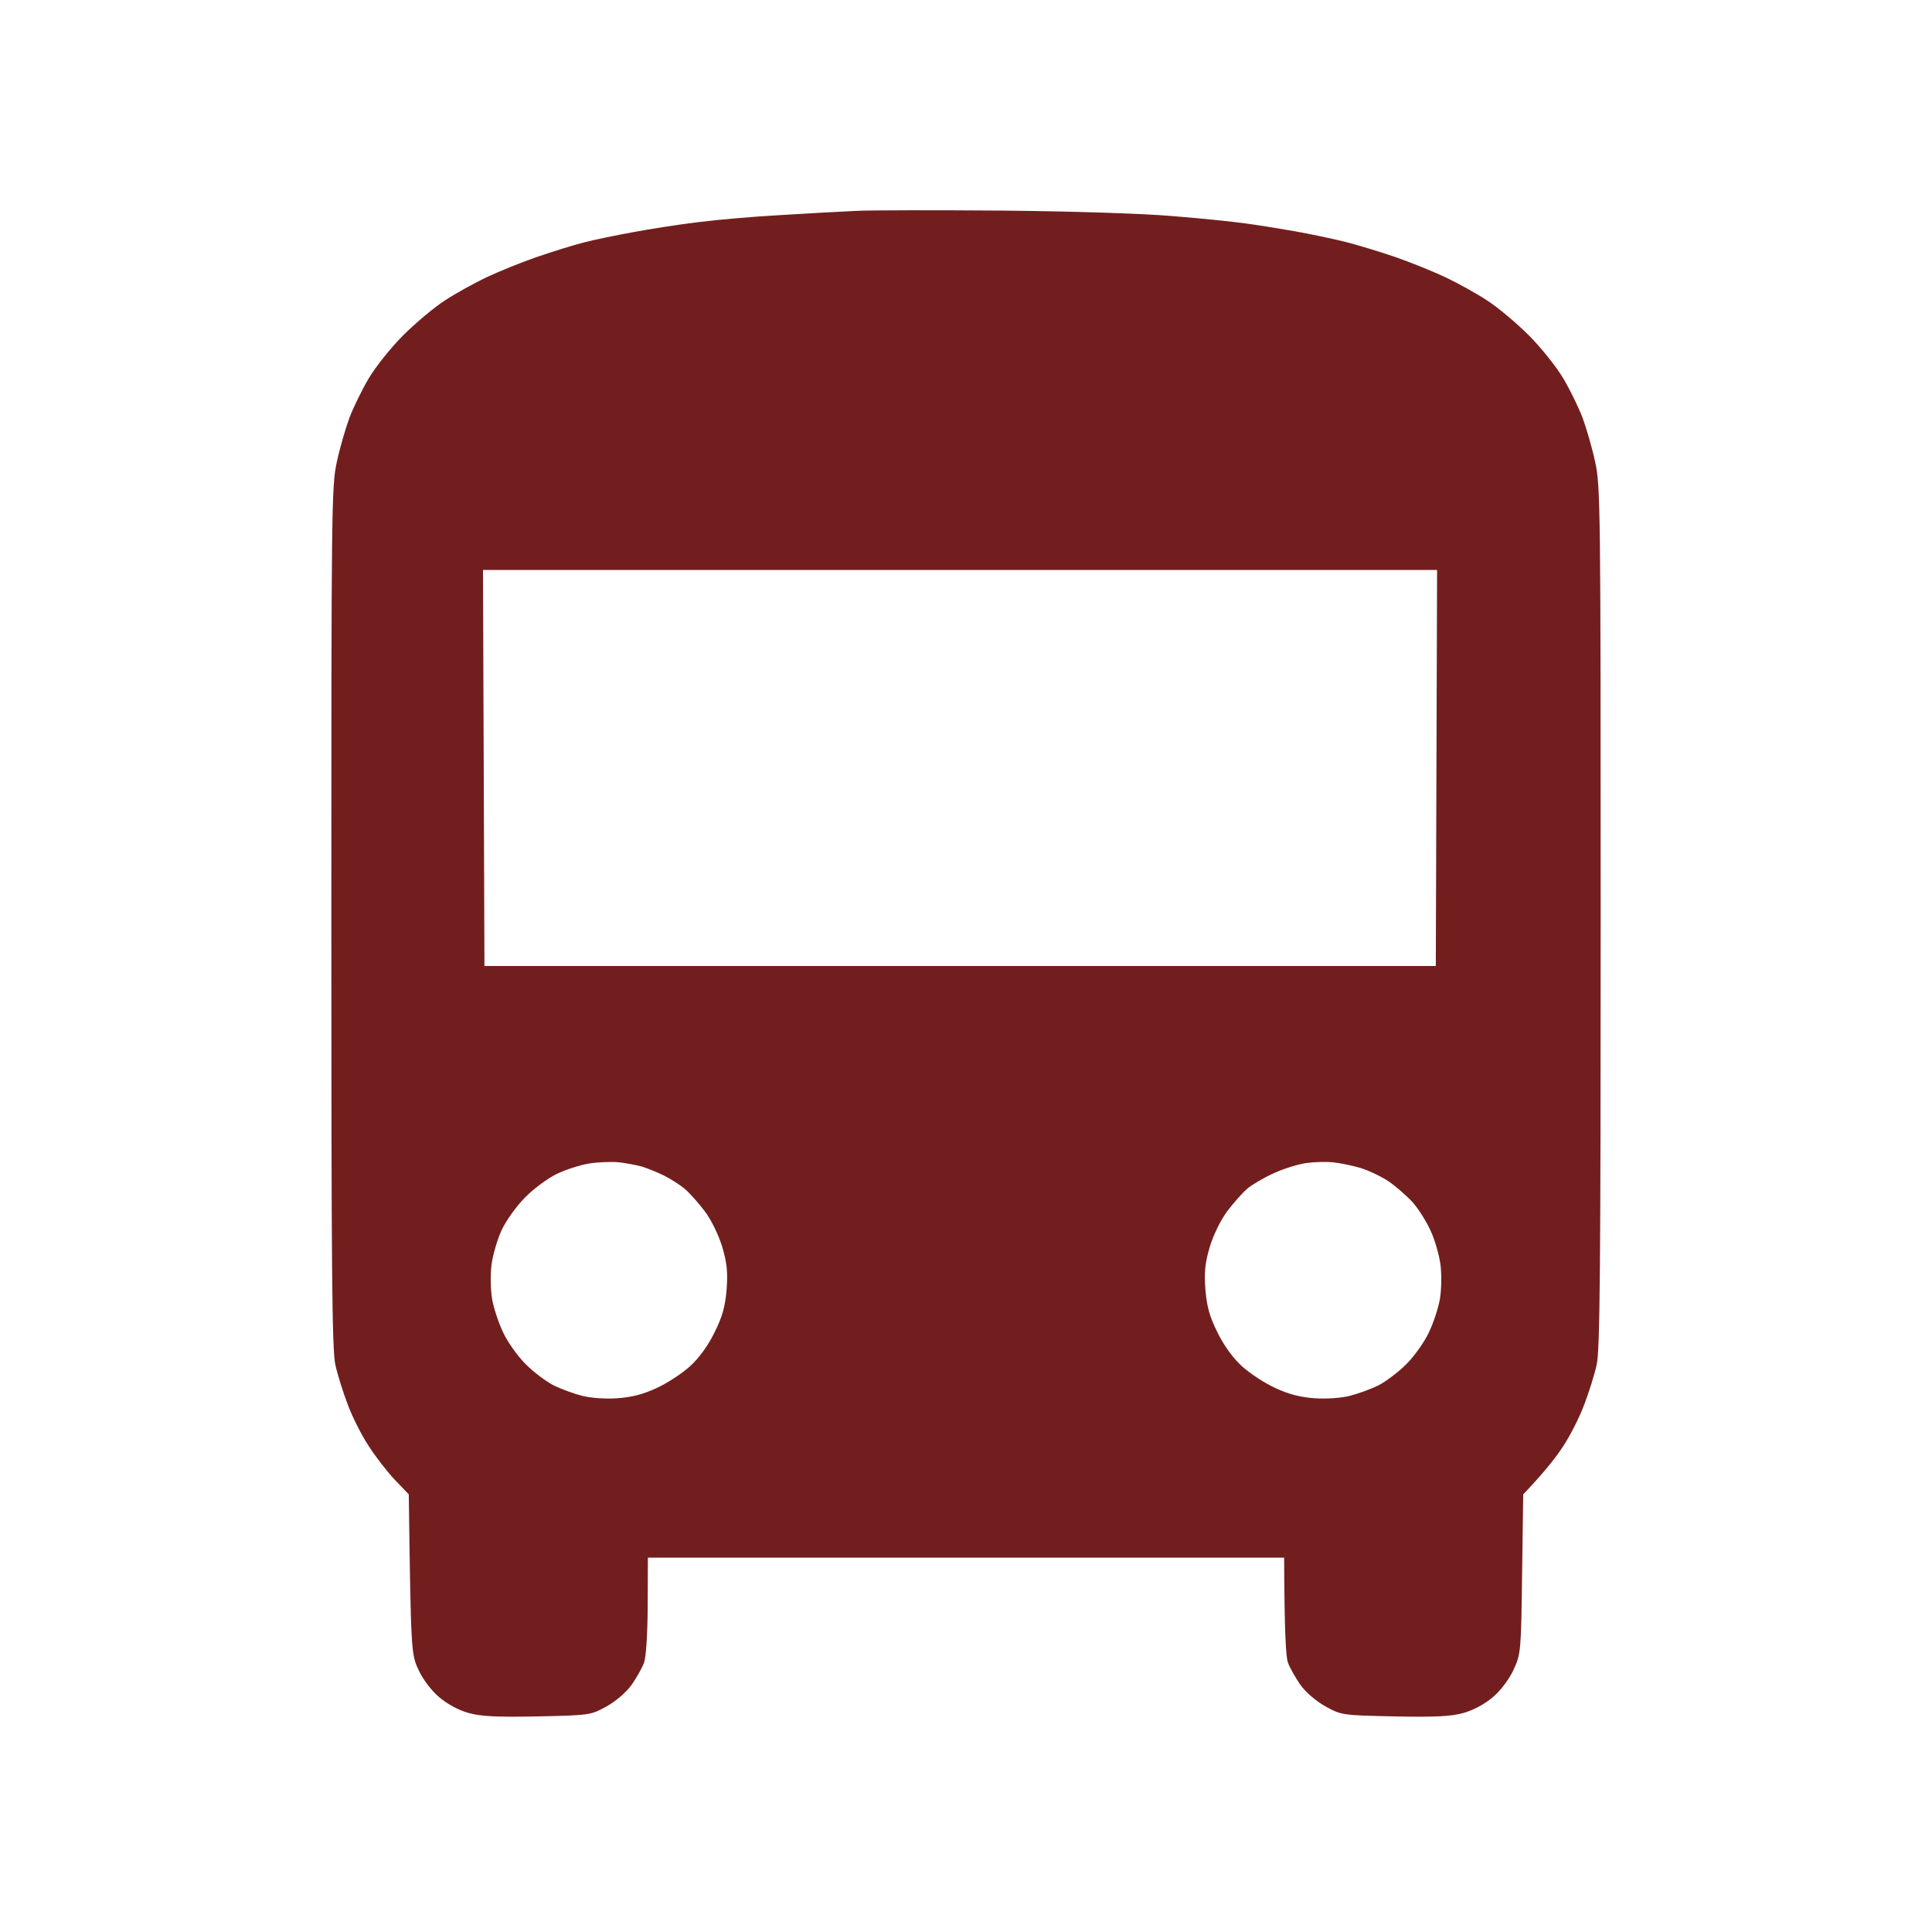 <svg version="1.2" baseProfile="tiny-ps" xmlns="http://www.w3.org/2000/svg" viewBox="0 0 120 120" width="120" height="120">
	<title>taipei-metro-logo</title>
	<style>
		tspan { white-space:pre }
	</style>
	<path fill="#731e1e" d="M62.2 13.08C66.51 13.12 70.94 13.26 72.81 13.42C74.57 13.56 76.62 13.77 77.38 13.88C78.13 13.98 79.49 14.2 80.4 14.36C81.3 14.52 82.7 14.81 83.51 15.01C84.31 15.21 85.75 15.65 86.71 15.98C87.66 16.31 89.06 16.88 89.82 17.24C90.57 17.6 91.73 18.24 92.38 18.67C93.03 19.09 94.19 20.06 94.95 20.82C95.71 21.58 96.67 22.78 97.09 23.49C97.51 24.19 98.05 25.3 98.3 25.96C98.54 26.61 98.9 27.85 99.08 28.7C99.41 30.18 99.42 31.61 99.42 56.96C99.42 78.77 99.38 83.87 99.17 84.77C99.04 85.37 98.69 86.49 98.4 87.24C98.12 88 97.54 89.15 97.11 89.8C96.69 90.46 95.96 91.4 94.61 92.82L94.54 97.76C94.48 102.56 94.46 102.73 94.02 103.69C93.75 104.28 93.24 104.97 92.75 105.39C92.23 105.84 91.54 106.21 90.92 106.39C90.13 106.61 89.19 106.66 86.62 106.61C83.36 106.54 83.31 106.53 82.33 105.99C81.74 105.66 81.11 105.12 80.77 104.65C80.47 104.22 80.12 103.6 80 103.28C79.87 102.93 79.78 101.51 79.76 96.75L40.24 96.75L40.23 99.73C40.22 101.51 40.13 102.93 40 103.28C39.88 103.6 39.53 104.22 39.23 104.65C38.89 105.12 38.26 105.66 37.67 105.99C36.69 106.53 36.64 106.54 33.38 106.61C30.81 106.66 29.87 106.61 29.08 106.39C28.46 106.21 27.77 105.84 27.25 105.39C26.76 104.97 26.25 104.28 25.98 103.69C25.54 102.73 25.52 102.56 25.39 92.82L24.52 91.91C24.04 91.4 23.31 90.46 22.89 89.8C22.46 89.15 21.88 88 21.6 87.24C21.31 86.49 20.96 85.37 20.83 84.77C20.62 83.87 20.58 78.77 20.58 56.96C20.58 31.61 20.59 30.18 20.92 28.7C21.1 27.85 21.46 26.61 21.7 25.96C21.95 25.3 22.49 24.19 22.91 23.49C23.33 22.78 24.29 21.58 25.05 20.82C25.81 20.06 26.97 19.09 27.62 18.67C28.27 18.24 29.43 17.6 30.18 17.24C30.94 16.88 32.34 16.31 33.29 15.98C34.25 15.65 35.56 15.24 36.22 15.07C36.87 14.9 38.27 14.61 39.33 14.42C40.38 14.22 42.2 13.94 43.35 13.8C44.51 13.65 46.81 13.45 48.46 13.36C50.11 13.26 52.21 13.14 53.13 13.1C54.04 13.05 58.12 13.05 62.2 13.08ZM30.09 60L89.18 60L89.26 35.4L30 35.4L30.09 60ZM36.58 72.27C36.03 72.36 35.13 72.65 34.57 72.92C34.02 73.19 33.13 73.84 32.61 74.38C32.08 74.91 31.43 75.82 31.16 76.4C30.89 76.98 30.61 77.95 30.53 78.55C30.45 79.16 30.47 80.1 30.56 80.65C30.65 81.21 30.96 82.15 31.25 82.76C31.53 83.36 32.17 84.26 32.67 84.75C33.16 85.24 33.94 85.82 34.39 86.05C34.84 86.27 35.62 86.56 36.13 86.69C36.67 86.83 37.56 86.9 38.32 86.85C39.22 86.79 39.96 86.6 40.79 86.21C41.45 85.91 42.38 85.3 42.87 84.85C43.42 84.35 43.99 83.56 44.38 82.76C44.87 81.78 45.04 81.15 45.13 80.11C45.21 79.02 45.16 78.47 44.86 77.45C44.63 76.7 44.19 75.79 43.78 75.24C43.39 74.72 42.83 74.1 42.53 73.84C42.23 73.59 41.65 73.22 41.25 73.02C40.85 72.82 40.23 72.57 39.88 72.46C39.52 72.36 38.87 72.24 38.41 72.19C37.96 72.15 37.14 72.18 36.58 72.27ZM81.13 72.24C80.63 72.31 79.72 72.59 79.12 72.87C78.51 73.14 77.77 73.58 77.47 73.83C77.17 74.09 76.61 74.72 76.22 75.24C75.81 75.79 75.37 76.7 75.14 77.45C74.84 78.47 74.79 79.02 74.87 80.11C74.96 81.15 75.13 81.78 75.62 82.76C76.01 83.56 76.58 84.35 77.13 84.85C77.62 85.3 78.55 85.91 79.21 86.21C80.04 86.6 80.78 86.79 81.68 86.85C82.44 86.9 83.33 86.83 83.87 86.69C84.38 86.56 85.16 86.27 85.61 86.05C86.06 85.82 86.84 85.24 87.33 84.75C87.83 84.26 88.47 83.36 88.75 82.76C89.04 82.15 89.35 81.21 89.44 80.65C89.53 80.1 89.55 79.16 89.47 78.55C89.39 77.95 89.12 77 88.86 76.45C88.61 75.89 88.12 75.11 87.77 74.71C87.42 74.31 86.73 73.71 86.24 73.37C85.74 73.04 84.92 72.66 84.42 72.52C83.92 72.38 83.18 72.23 82.78 72.19C82.37 72.15 81.63 72.17 81.13 72.24Z" />
</svg>